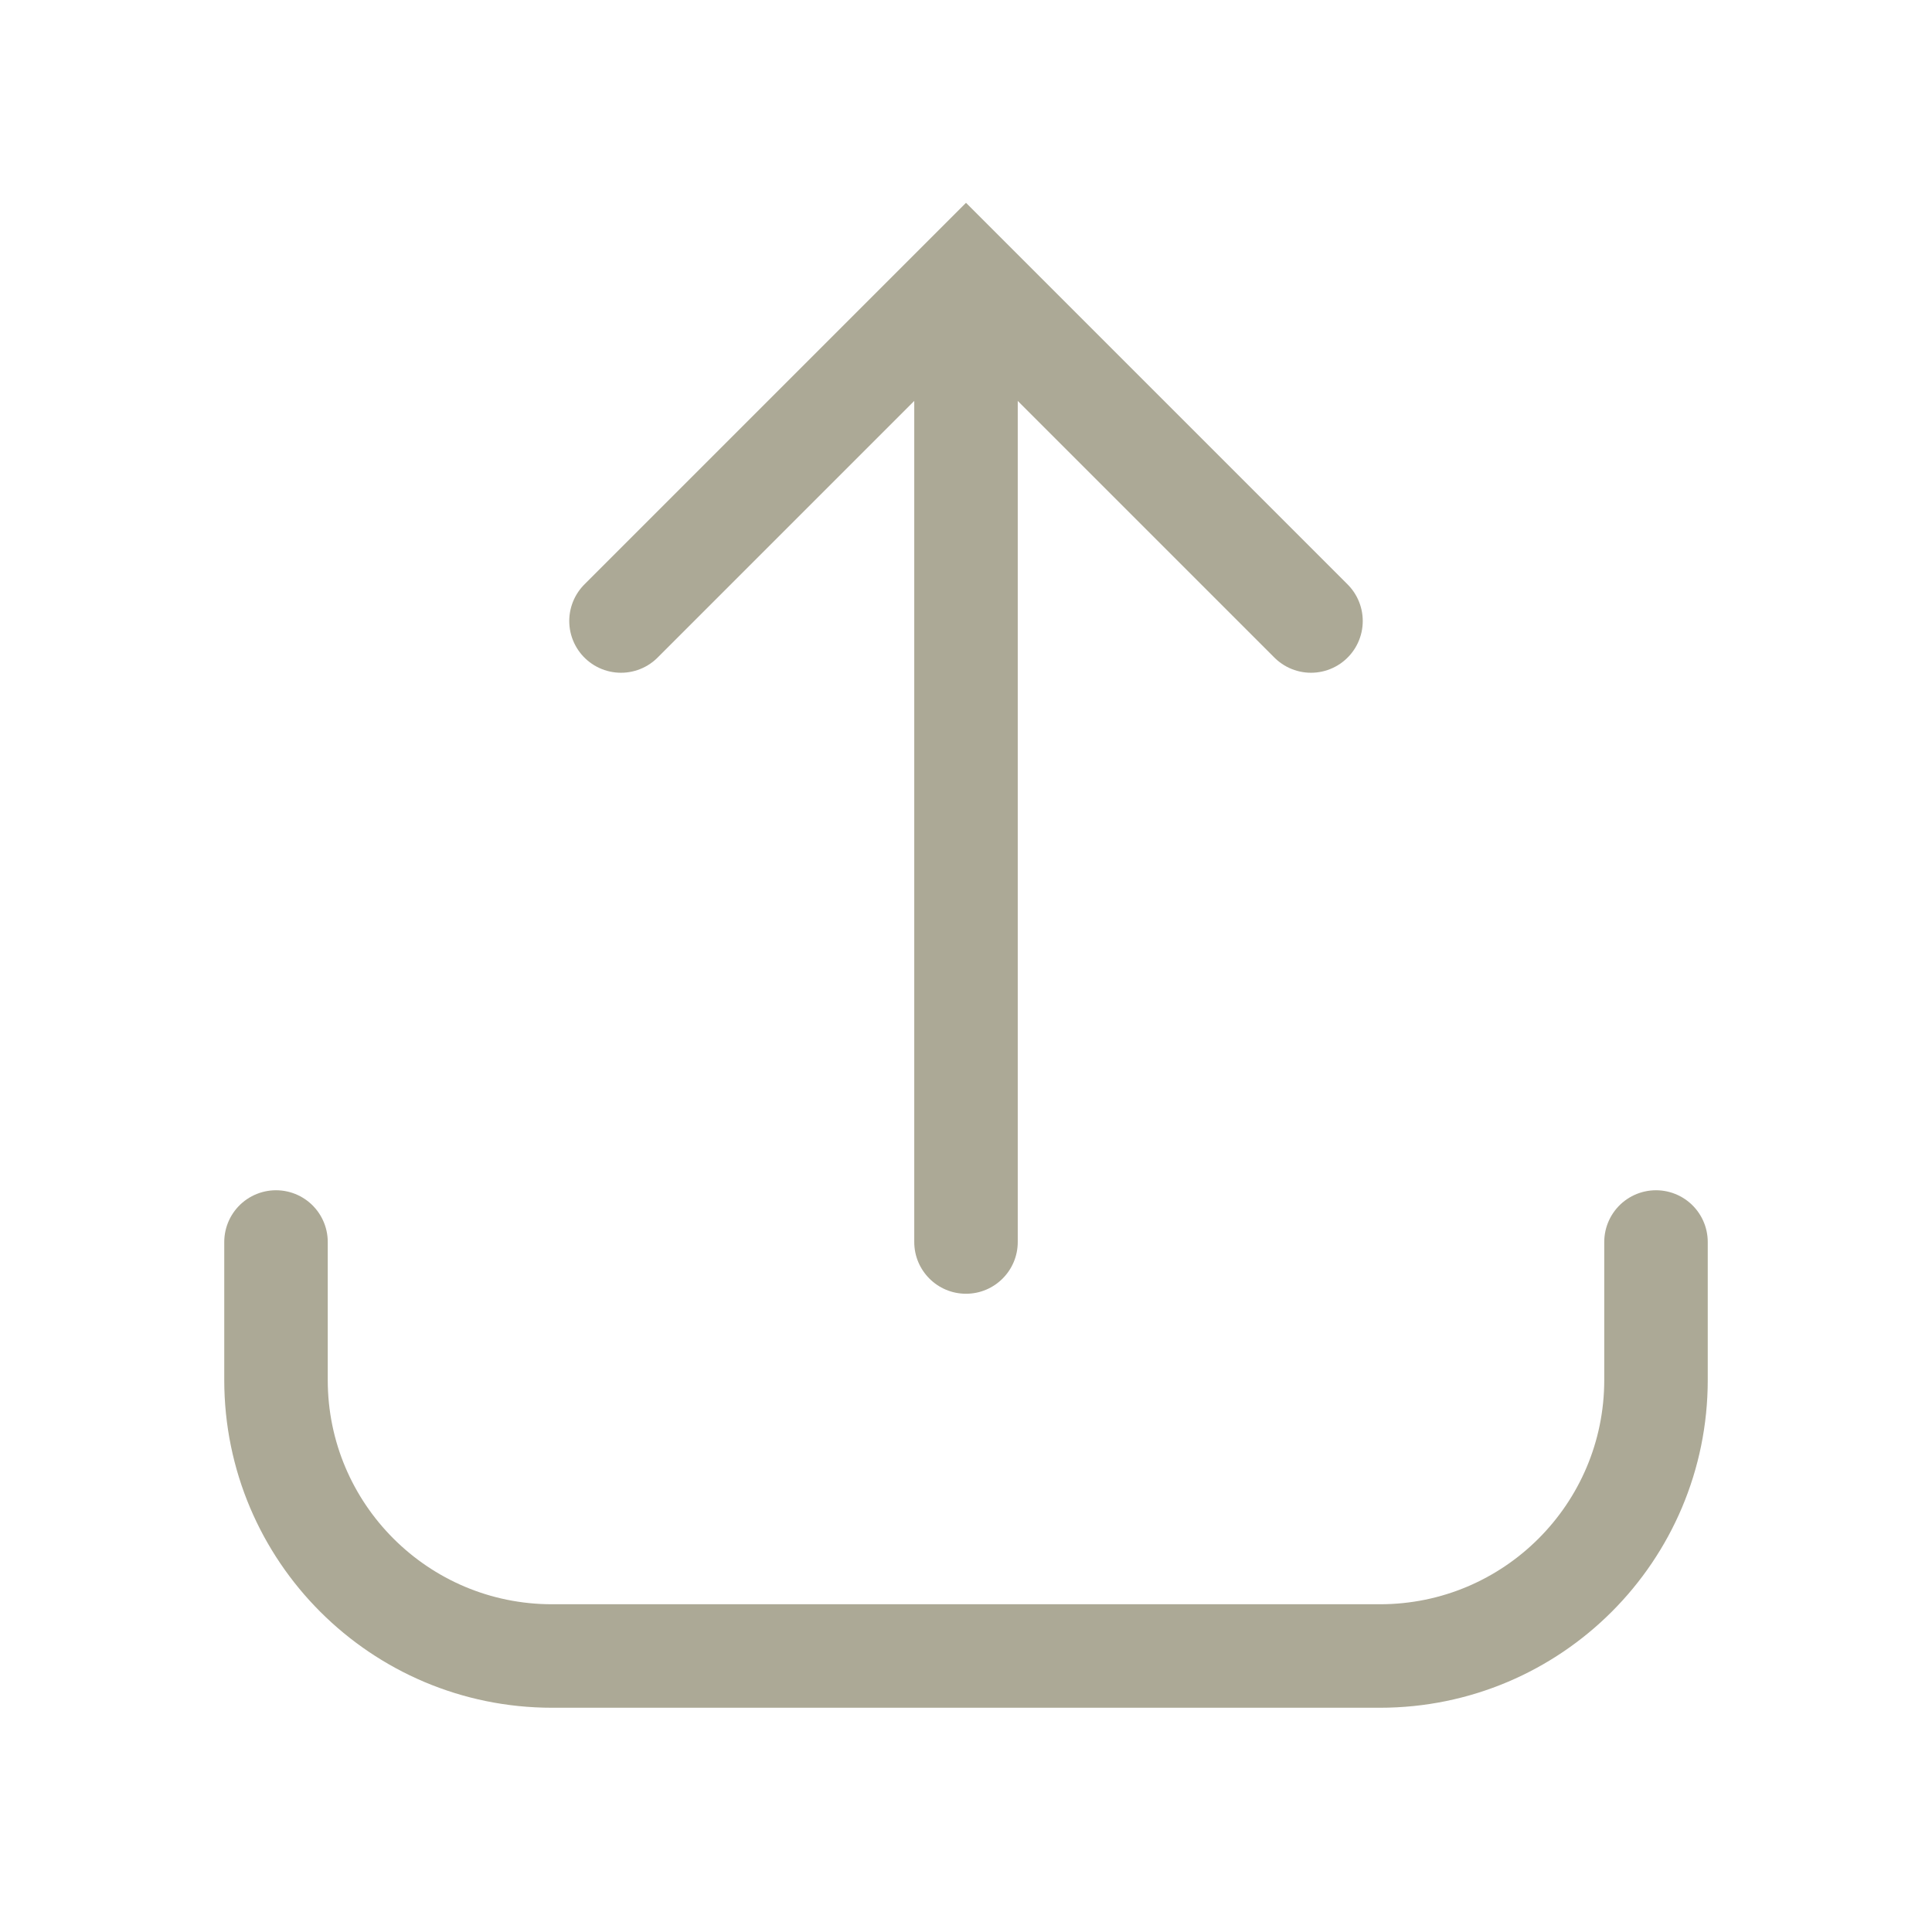 <svg width="28" height="28" viewBox="0 0 28 28" fill="none" xmlns="http://www.w3.org/2000/svg">
<path d="M4 18V20C4 22.209 5.791 24 8 24H20C22.209 24 24 22.209 24 20V18" stroke="#ACA996" stroke-width="1.5" stroke-linecap="round"/>
<path d="M9 9L14 4L19 9" stroke="#ACA996" stroke-width="1.5" stroke-linecap="round"/>
<path d="M14 4.75C14.414 4.75 14.75 5.086 14.75 5.5V18C14.75 18.414 14.414 18.75 14 18.75C13.586 18.75 13.25 18.414 13.25 18V5.5C13.25 5.086 13.586 4.75 14 4.75Z" fill="#ACA996"/>
</svg>
